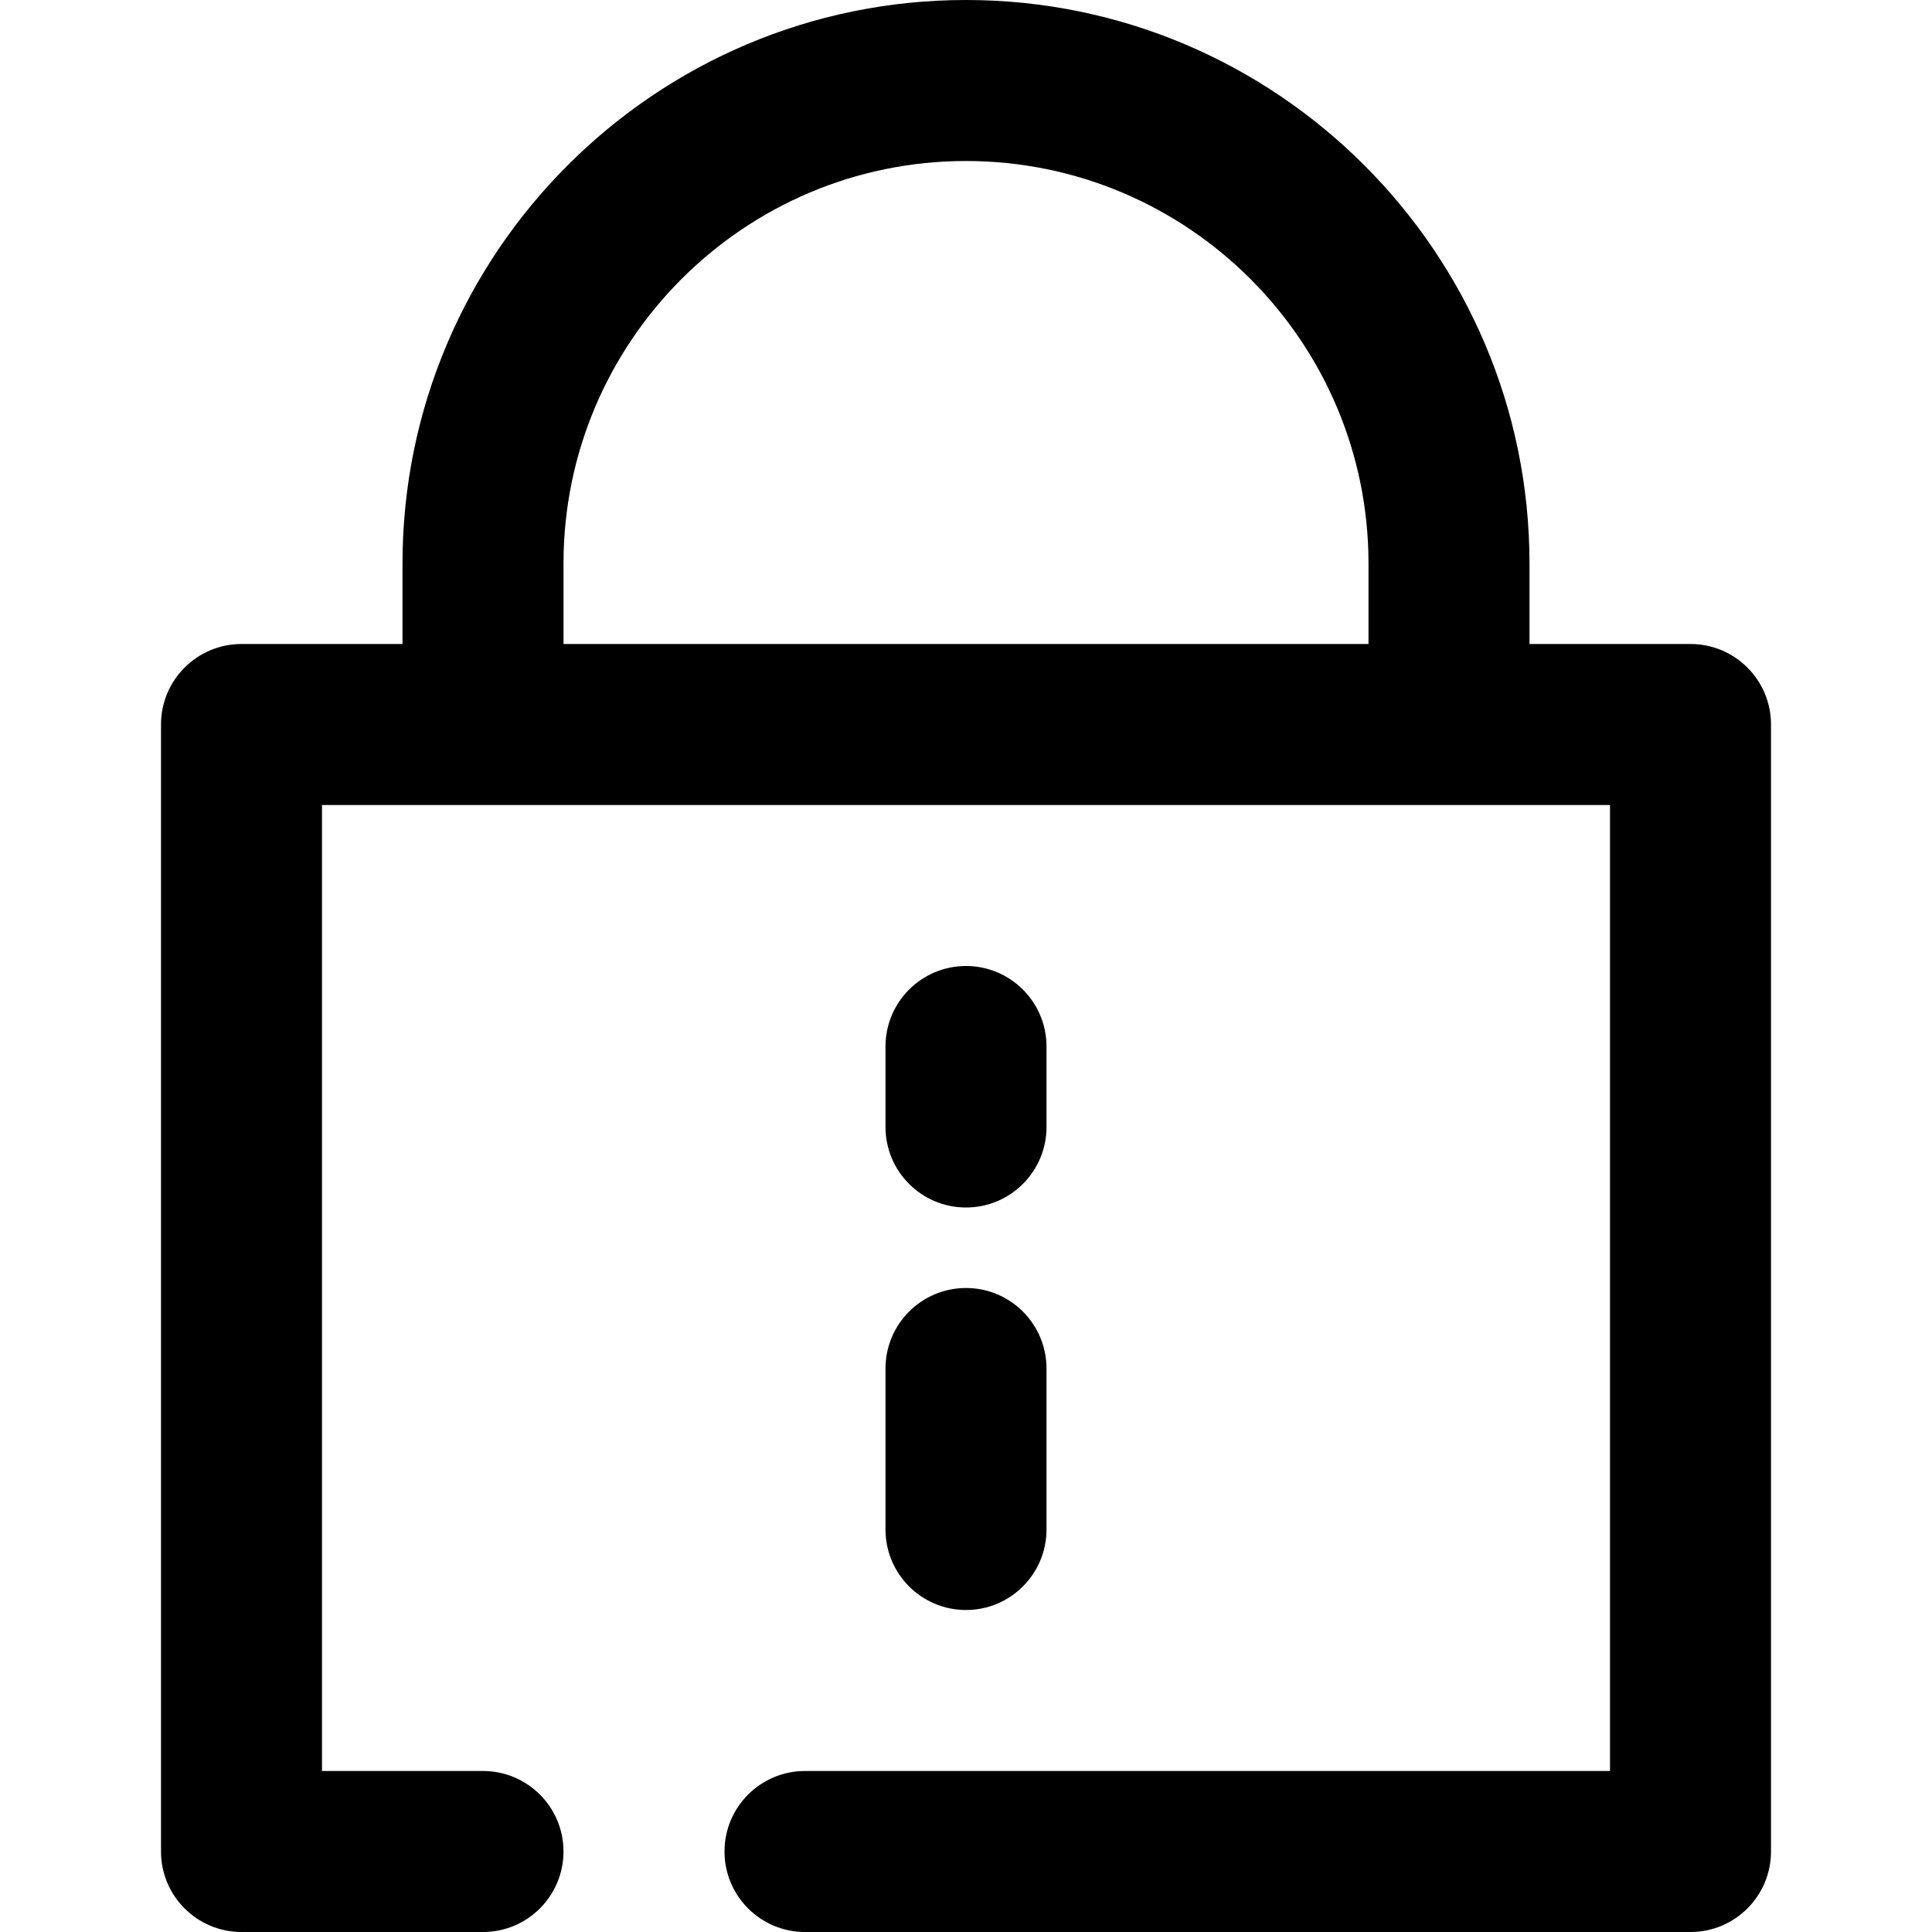 <svg height="384pt" viewBox="-32 0 384 384" width="384pt" xmlns="http://www.w3.org/2000/svg"><path d="m160 0c-61.762 0-112 50.238-112 112v16h-32c-8.832 0-16 7.168-16 16v224c0 8.832 7.168 16 16 16h48c8.832 0 16-7.168 16-16s-7.168-16-16-16h-32v-192h256v192h-160c-8.832 0-16 7.168-16 16s7.168 16 16 16h176c8.832 0 16-7.168 16-16v-224c0-8.832-7.168-16-16-16h-32v-16c0-61.762-50.238-112-112-112zm-80 112c0-44.113 35.887-80 80-80s80 35.887 80 80v16h-160zm0 0"/><path d="m160 240c8.832 0 16-7.168 16-16v-16c0-8.832-7.168-16-16-16s-16 7.168-16 16v16c0 8.832 7.168 16 16 16zm0 0"/><path d="m144 304c0 8.832 7.168 16 16 16s16-7.168 16-16v-32c0-8.832-7.168-16-16-16s-16 7.168-16 16zm0 0"/></svg>